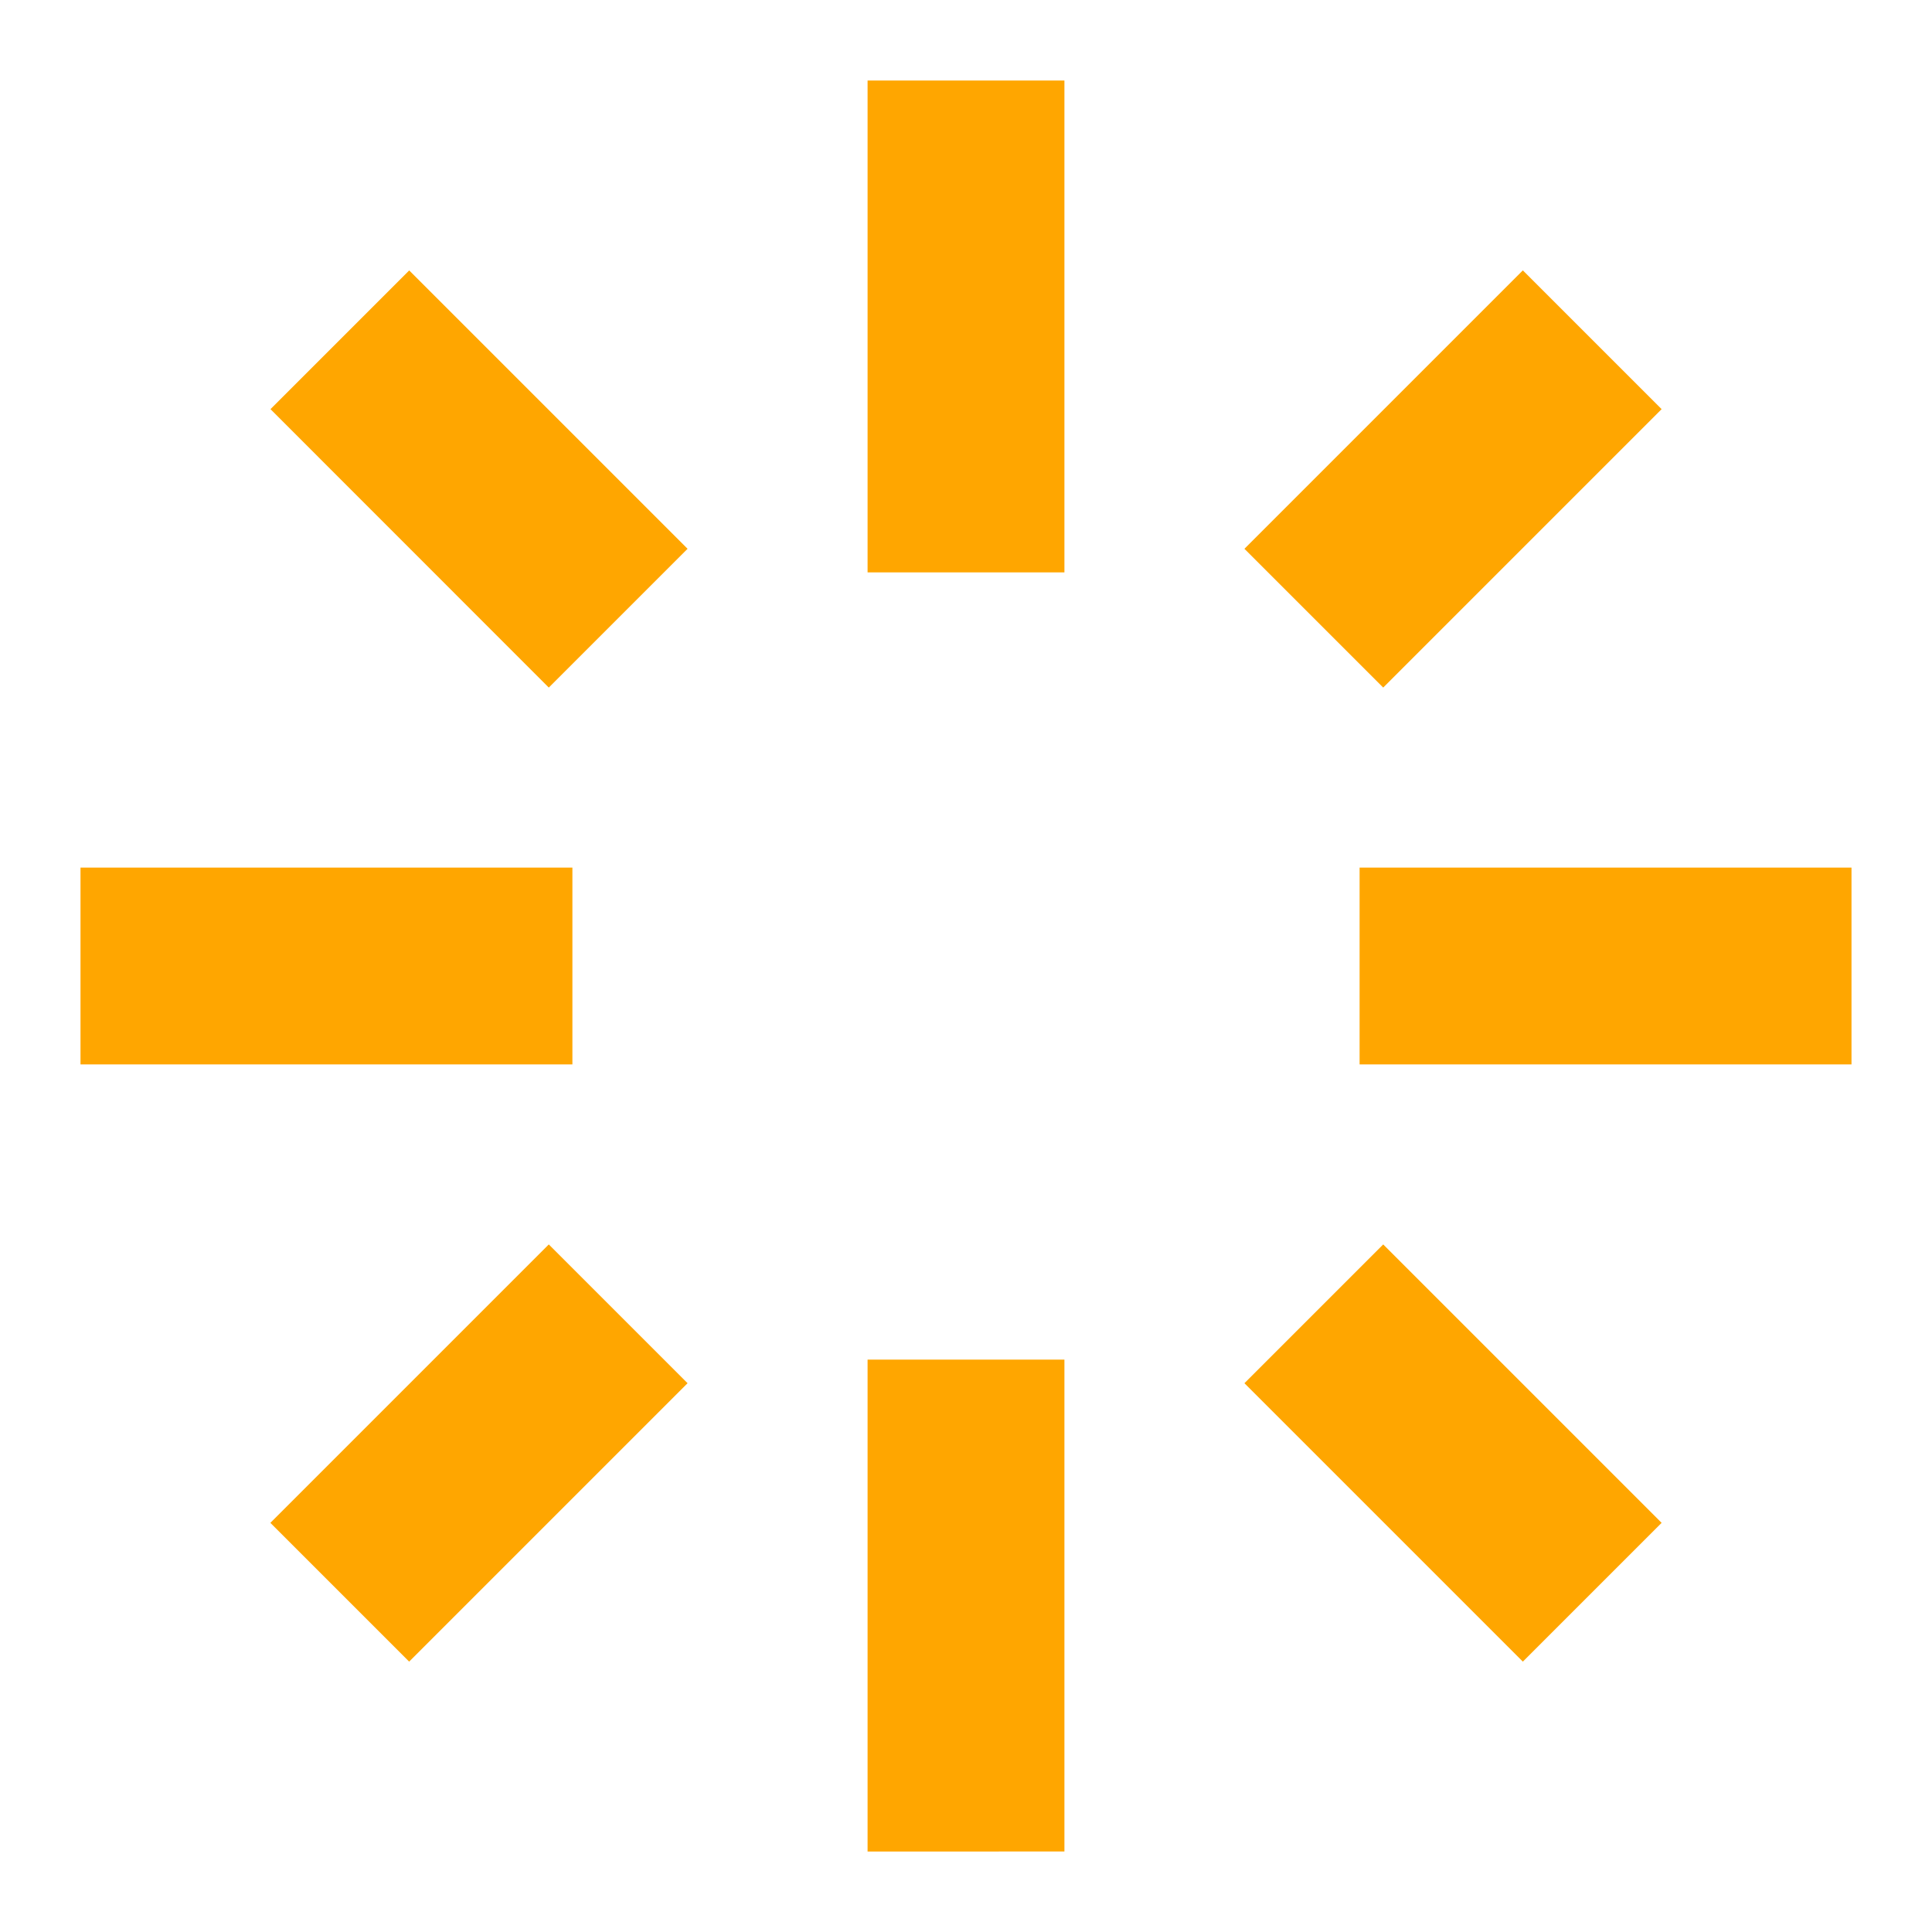 <svg class="icon" viewBox="0 0 1024 1024" version="1.1" xmlns="http://www.w3.org/2000/svg" fill="#ffa600ff">
<path d="M564.167 720.612v260.722H459.833v-260.722h104.334z m-273.294-61.042l73.557 73.557-147.57 147.57-73.557-73.557 147.57-147.57z m442.254 0l147.57 147.57-73.557 73.557-147.57-147.57 73.557-73.557z m248.206-199.68v104.277h-260.722V459.833h260.722z m-677.945 0v104.277H42.667V459.833h260.722z m503.751-316.587l73.557 73.557-147.57 147.57-73.557-73.557 147.57-147.57z m-590.279 0l147.57 147.57-73.557 73.557L143.36 216.86l73.557-73.557zM564.167 42.667v260.722H459.833V42.667h104.334z"></path>
</svg>